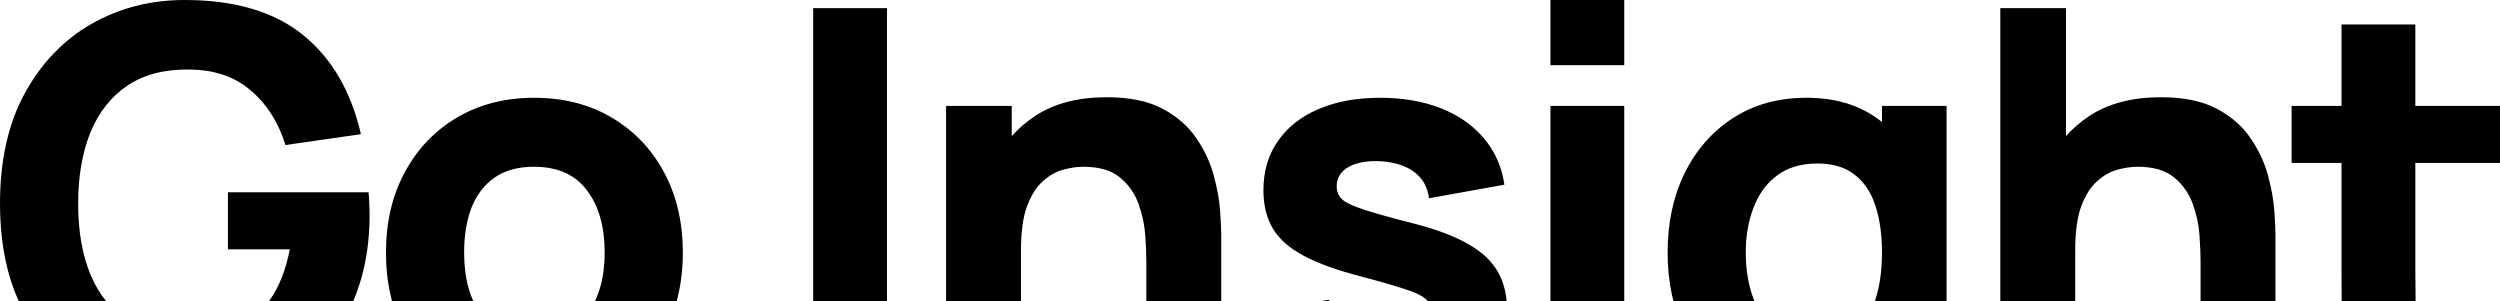 <svg width="1046" height="126" viewBox="0 0 1046 126" fill="none" xmlns="http://www.w3.org/2000/svg">
<g clip-path="url(#clip0_381_750)">
<path d="M77.203 170.455C66.909 170.455 57.108 168.636 47.798 165C38.488 161.288 30.238 155.833 23.047 148.636C15.933 141.439 10.294 132.538 6.131 121.932C2.044 111.326 0 99.091 0 85.227C0 67.121 3.444 51.742 10.332 39.091C17.295 26.364 26.605 16.667 38.261 10C49.993 3.333 62.974 0 77.203 0C98.245 0 114.783 4.886 126.818 14.659C138.852 24.432 146.913 38.258 151.001 56.136L119.438 60.682C116.486 51.136 111.642 43.523 104.906 37.841C98.245 32.083 89.692 29.167 79.247 29.091C68.877 28.939 60.249 31.174 53.361 35.795C46.473 40.417 41.289 46.97 37.807 55.455C34.401 63.939 32.698 73.864 32.698 85.227C32.698 96.591 34.401 106.439 37.807 114.773C41.289 123.106 46.473 129.583 53.361 134.205C60.249 138.826 68.877 141.212 79.247 141.364C86.286 141.515 92.644 140.303 98.321 137.727C104.073 135.152 108.917 131.098 112.853 125.568C116.789 120.038 119.589 112.955 121.255 104.318H95.369V80.454H154.18C154.331 81.439 154.444 83.182 154.52 85.682C154.596 88.182 154.634 89.621 154.634 90C154.634 105.682 151.455 119.583 145.097 131.705C138.739 143.826 129.77 153.333 118.189 160.227C106.609 167.045 92.947 170.455 77.203 170.455Z" fill="#FAFAFA" style="fill:#FAFAFA;fill:color(display-p3 0.98 0.98 0.98);fill-opacity:1;"/>
<path d="M223.483 170.455C211.146 170.455 200.322 167.689 191.013 162.159C181.703 156.629 174.437 149.015 169.214 139.318C164.067 129.545 161.494 118.333 161.494 105.682C161.494 92.879 164.143 81.629 169.441 71.932C174.739 62.159 182.043 54.545 191.353 49.091C200.663 43.636 211.373 40.909 223.483 40.909C235.821 40.909 246.644 43.674 255.954 49.205C265.34 54.735 272.644 62.386 277.866 72.159C283.089 81.856 285.7 93.03 285.7 105.682C285.7 118.409 283.051 129.659 277.753 139.432C272.53 149.129 265.226 156.742 255.841 162.273C246.531 167.727 235.745 170.455 223.483 170.455ZM223.483 141.591C233.399 141.591 240.778 138.258 245.622 131.591C250.542 124.848 253.002 116.212 253.002 105.682C253.002 94.773 250.504 86.061 245.509 79.546C240.589 73.03 233.247 69.773 223.483 69.773C216.747 69.773 211.222 71.288 206.907 74.318C202.593 77.349 199.376 81.553 197.257 86.932C195.213 92.311 194.191 98.561 194.191 105.682C194.191 116.667 196.651 125.417 201.571 131.932C206.567 138.371 213.871 141.591 223.483 141.591Z" fill="#FAFAFA" style="fill:#FAFAFA;fill:color(display-p3 0.98 0.98 0.98);fill-opacity:1;"/>
<path d="M340.23 167.045V3.409H371.112V167.045H340.23Z" fill="#FAFAFA" style="fill:#FAFAFA;fill:color(display-p3 0.98 0.98 0.98);fill-opacity:1;"/>
<path d="M479.627 167.045V109.091C479.627 106.288 479.476 102.727 479.173 98.409C478.87 94.015 477.924 89.621 476.335 85.227C474.745 80.833 472.134 77.159 468.501 74.204C464.943 71.25 459.872 69.773 453.287 69.773C450.638 69.773 447.8 70.189 444.772 71.023C441.745 71.856 438.906 73.485 436.257 75.909C433.608 78.258 431.413 81.742 429.672 86.364C428.007 90.985 427.174 97.121 427.174 104.773L409.463 96.364C409.463 86.667 411.431 77.576 415.367 69.091C419.303 60.606 425.206 53.75 433.078 48.523C441.026 43.295 451.017 40.682 463.051 40.682C472.664 40.682 480.498 42.311 486.553 45.568C492.608 48.826 497.301 52.955 500.631 57.955C504.037 62.955 506.459 68.182 507.897 73.636C509.335 79.015 510.206 83.939 510.509 88.409C510.811 92.879 510.963 96.136 510.963 98.182V167.045H479.627ZM395.839 167.045V44.318H423.314V85H427.174V167.045H395.839Z" fill="#FAFAFA" style="fill:#FAFAFA;fill:color(display-p3 0.98 0.98 0.98);fill-opacity:1;"/>
<path d="M579.252 170.455C563.811 170.455 551.322 166.97 541.785 160C532.324 152.955 526.572 143.03 524.528 130.227L556.091 125.455C557.377 131.212 560.216 135.72 564.606 138.977C569.072 142.235 574.71 143.864 581.522 143.864C587.124 143.864 591.438 142.803 594.465 140.682C597.493 138.485 599.007 135.455 599.007 131.591C599.007 129.167 598.401 127.235 597.19 125.795C595.979 124.28 593.254 122.803 589.016 121.364C584.853 119.924 578.343 118.03 569.488 115.682C559.497 113.106 551.512 110.227 545.532 107.045C539.553 103.864 535.238 100.076 532.589 95.682C529.94 91.212 528.615 85.833 528.615 79.546C528.615 71.667 530.621 64.849 534.633 59.091C538.644 53.258 544.283 48.788 551.549 45.682C558.891 42.5 567.52 40.909 577.435 40.909C587.048 40.909 595.563 42.386 602.98 45.341C610.398 48.295 616.377 52.5 620.919 57.955C625.536 63.409 628.374 69.849 629.434 77.273L597.871 82.954C597.342 78.409 595.374 74.811 591.968 72.159C588.562 69.508 583.944 67.954 578.116 67.5C572.44 67.121 567.861 67.879 564.379 69.773C560.973 71.667 559.27 74.394 559.27 77.954C559.27 80.076 559.989 81.856 561.427 83.295C562.941 84.735 566.006 86.212 570.623 87.727C575.316 89.242 582.431 91.212 591.968 93.636C601.277 96.061 608.733 98.901 614.334 102.159C620.011 105.341 624.136 109.205 626.709 113.75C629.283 118.22 630.569 123.636 630.569 130C630.569 142.576 626.028 152.462 616.945 159.659C607.862 166.856 595.298 170.455 579.252 170.455Z" fill="#FAFAFA" style="fill:#FAFAFA;fill:color(display-p3 0.98 0.98 0.98);fill-opacity:1;"/>
<path d="M648.706 27.273V0H679.588V27.273H648.706ZM648.706 167.045V44.318H679.588V167.045H648.706Z" fill="#FAFAFA" style="fill:#FAFAFA;fill:color(display-p3 0.98 0.98 0.98);fill-opacity:1;"/>
<path d="M756.995 225C750.032 225 743.409 223.864 737.126 221.591C730.844 219.394 725.205 216.288 720.21 212.273C715.29 208.333 711.279 203.712 708.175 198.409L736.786 184.545C738.754 188.182 741.554 190.947 745.187 192.841C748.896 194.735 752.908 195.682 757.222 195.682C761.839 195.682 766.191 194.886 770.279 193.295C774.366 191.78 777.62 189.47 780.042 186.364C782.54 183.333 783.713 179.545 783.562 175V139.318H787.422V44.318H814.443V175.455C814.443 178.485 814.292 181.326 813.989 183.977C813.762 186.705 813.308 189.394 812.627 192.045C810.659 199.545 806.988 205.72 801.614 210.568C796.316 215.417 789.806 219.015 782.086 221.364C774.366 223.788 766.002 225 756.995 225ZM754.27 170.455C742.992 170.455 733.115 167.614 724.638 161.932C716.161 156.25 709.538 148.523 704.769 138.75C700.076 128.977 697.73 117.955 697.73 105.682C697.73 93.182 700.114 82.083 704.883 72.386C709.727 62.614 716.501 54.924 725.205 49.318C733.91 43.712 744.128 40.909 755.86 40.909C767.516 40.909 777.318 43.75 785.265 49.432C793.212 55.114 799.23 62.841 803.317 72.614C807.404 82.386 809.448 93.409 809.448 105.682C809.448 117.955 807.366 128.977 803.203 138.75C799.116 148.523 792.985 156.25 784.811 161.932C776.636 167.614 766.456 170.455 754.27 170.455ZM759.266 142.955C766.153 142.955 771.641 141.402 775.728 138.295C779.891 135.189 782.881 130.833 784.697 125.227C786.514 119.621 787.422 113.106 787.422 105.682C787.422 98.258 786.514 91.742 784.697 86.136C782.881 80.53 779.967 76.174 775.955 73.068C772.019 69.962 766.835 68.409 760.401 68.409C753.513 68.409 747.837 70.114 743.371 73.523C738.981 76.856 735.726 81.364 733.607 87.045C731.488 92.651 730.428 98.864 730.428 105.682C730.428 112.576 731.45 118.864 733.493 124.545C735.537 130.152 738.678 134.621 742.917 137.955C747.155 141.288 752.605 142.955 759.266 142.955Z" fill="#FAFAFA" style="fill:#FAFAFA;fill:color(display-p3 0.98 0.98 0.98);fill-opacity:1;"/>
<path d="M920.717 167.045V109.091C920.717 106.288 920.565 102.727 920.263 98.409C919.96 94.015 919.014 89.621 917.424 85.227C915.835 80.833 913.223 77.159 909.59 74.204C906.033 71.25 900.962 69.773 894.377 69.773C891.728 69.773 888.889 70.189 885.862 71.023C882.834 71.856 879.996 73.485 877.347 75.909C874.697 78.258 872.502 81.742 870.762 86.364C869.096 90.985 868.264 97.121 868.264 104.773L850.552 96.364C850.552 86.667 852.52 77.576 856.456 69.091C860.392 60.606 866.296 53.75 874.168 48.523C882.115 43.295 892.106 40.682 904.141 40.682C913.753 40.682 921.587 42.311 927.642 45.568C933.697 48.826 938.39 52.955 941.721 57.955C945.127 62.955 947.549 68.182 948.987 73.636C950.425 79.015 951.295 83.939 951.598 88.409C951.901 92.879 952.052 96.136 952.052 98.182V167.045H920.717ZM836.928 167.045V3.409H864.404V87.5H868.264V167.045H836.928Z" fill="#FAFAFA" style="fill:#FAFAFA;fill:color(display-p3 0.98 0.98 0.98);fill-opacity:1;"/>
<path d="M1046 167.045C1037.52 168.636 1029.2 169.318 1021.02 169.091C1012.92 168.939 1005.66 167.538 999.224 164.886C992.866 162.159 988.022 157.803 984.692 151.818C981.664 146.212 980.074 140.53 979.923 134.773C979.772 128.939 979.696 122.348 979.696 115V10.227H1010.58V113.182C1010.58 117.955 1010.62 122.273 1010.69 126.136C1010.84 129.924 1011.64 132.955 1013.08 135.227C1015.8 139.545 1020.15 141.894 1026.13 142.273C1032.11 142.652 1038.73 142.348 1046 141.364V167.045ZM958.806 68.182V44.318H1046V68.182H958.806Z" fill="#FAFAFA" style="fill:#FAFAFA;fill:color(display-p3 0.98 0.98 0.98);fill-opacity:1;"/>
</g>
<defs>
<clipPath id="clip0_381_750">
<rect width="1046" height="126" fill="white" style="fill:white;fill-opacity:1;"/>
</clipPath>
</defs>
</svg>
